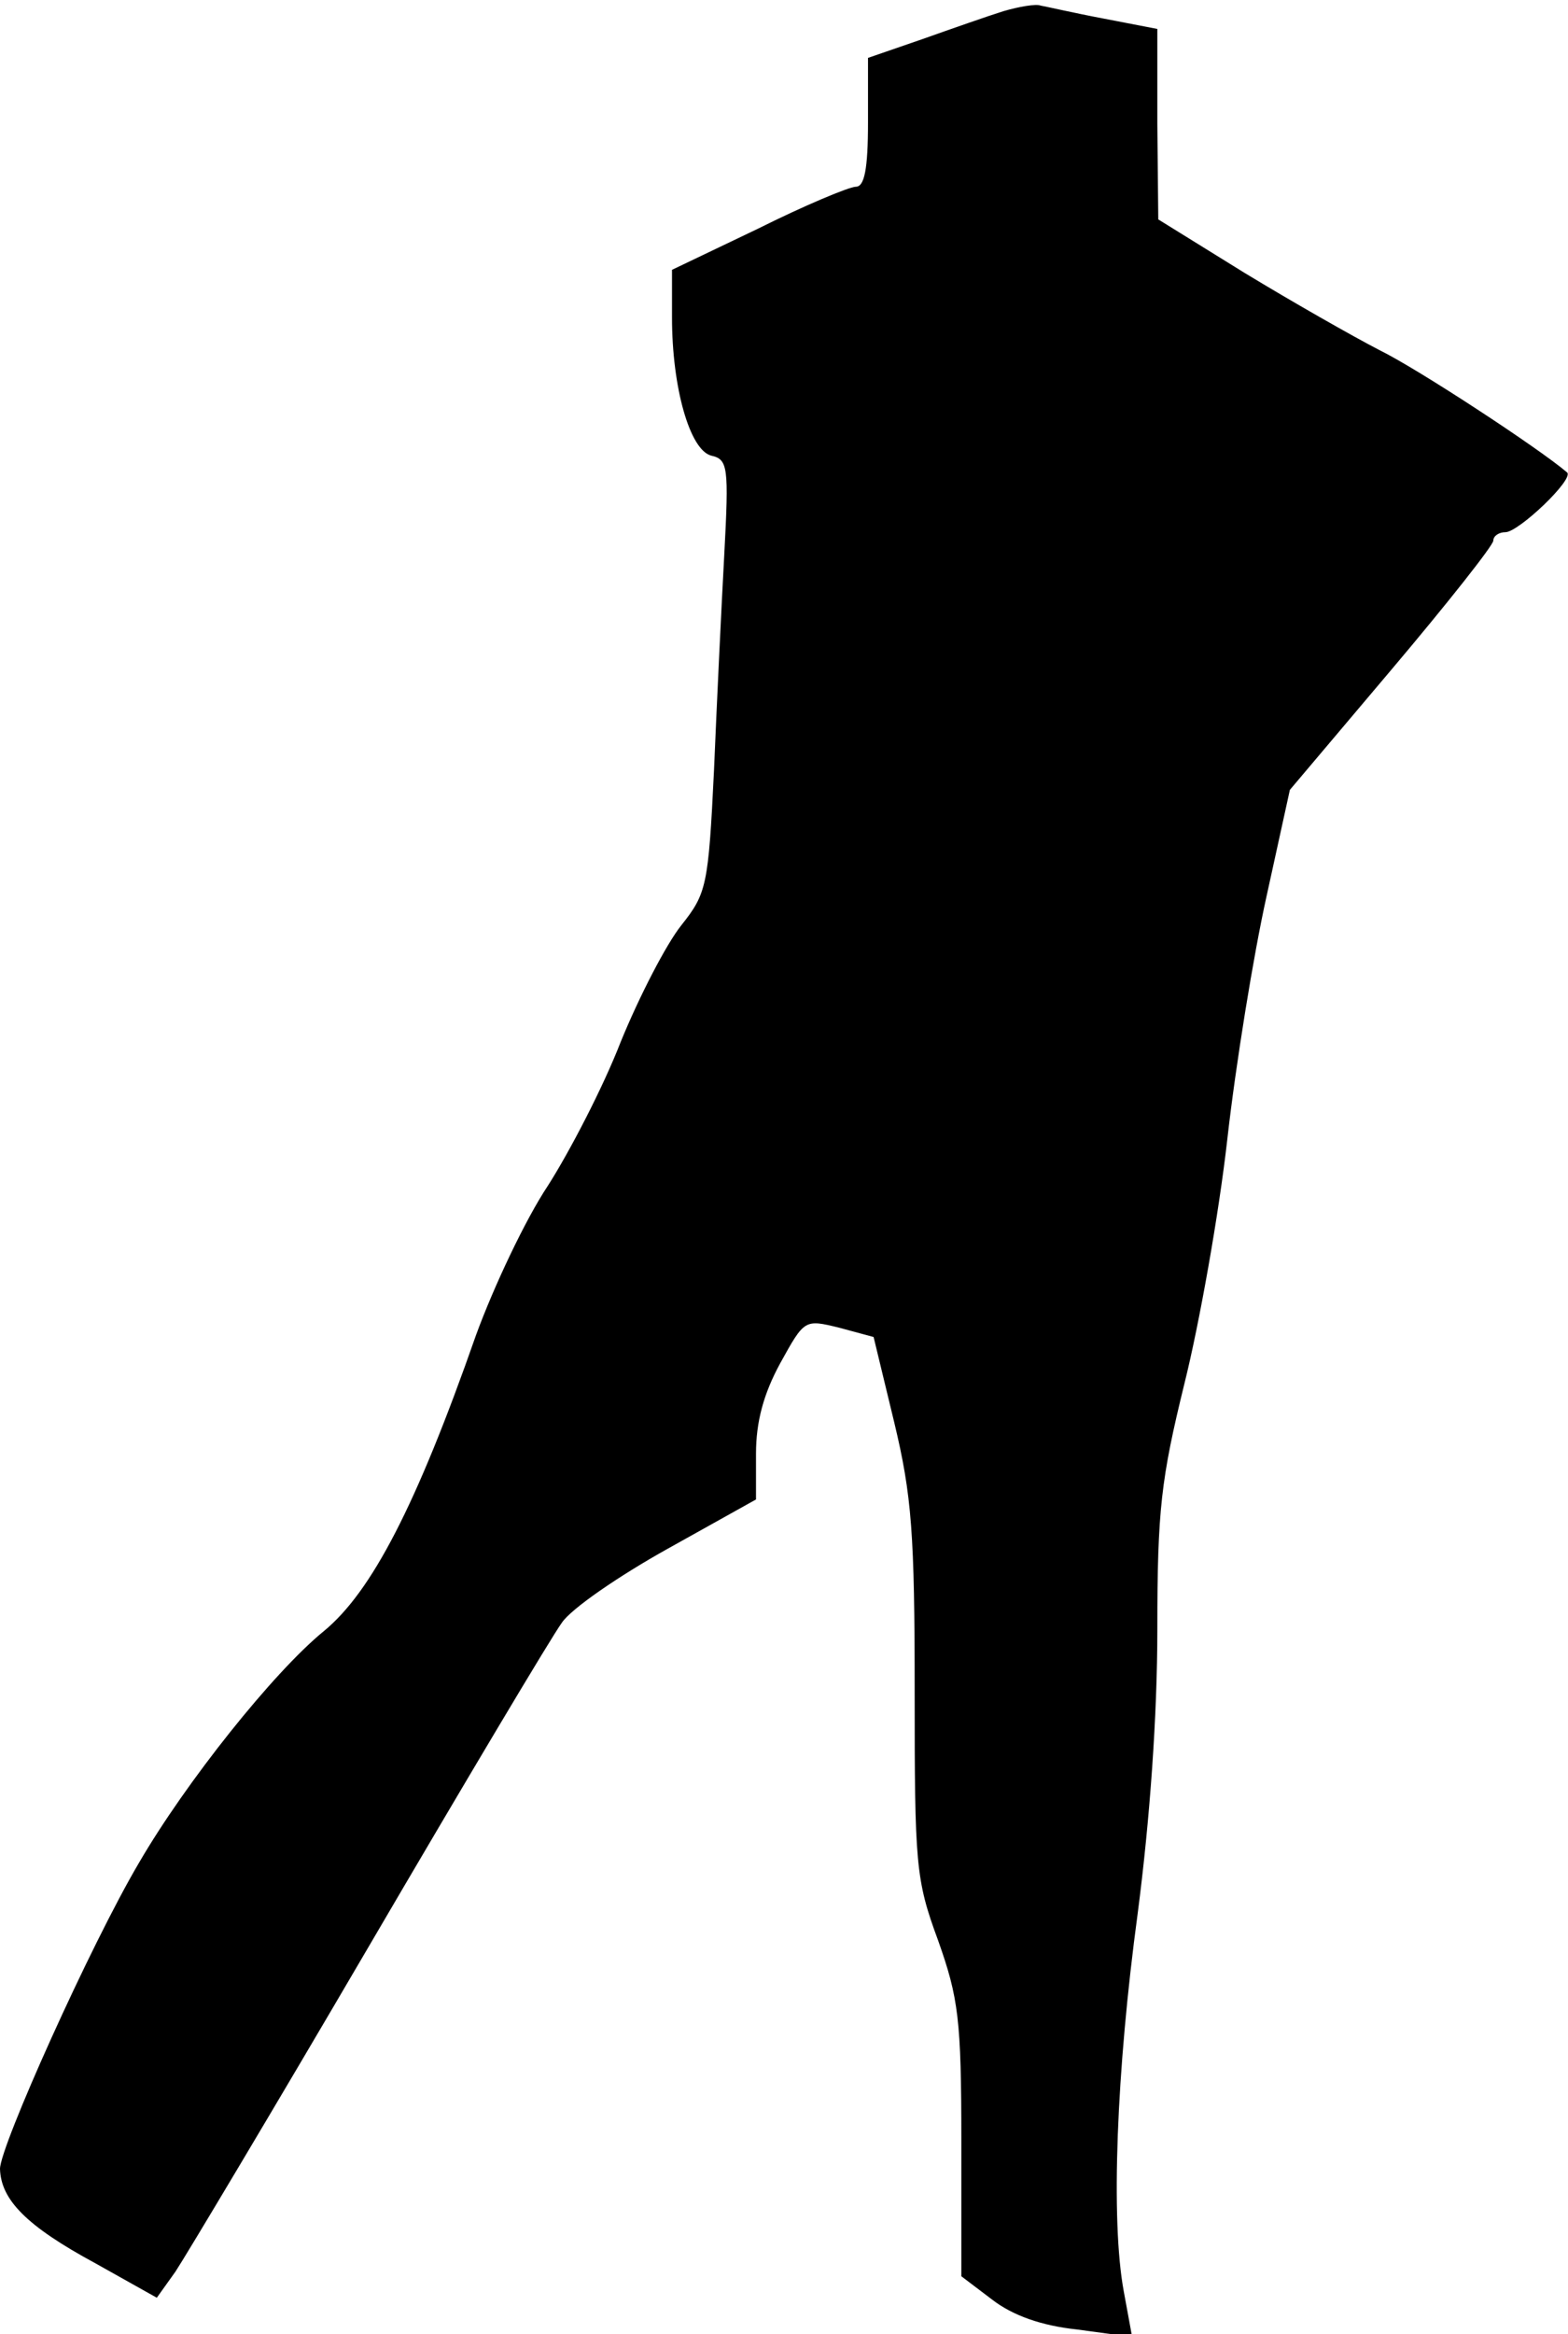 <?xml version="1.0" standalone="no"?>
<!DOCTYPE svg PUBLIC "-//W3C//DTD SVG 20010904//EN"
 "http://www.w3.org/TR/2001/REC-SVG-20010904/DTD/svg10.dtd">
<svg version="1.0" xmlns="http://www.w3.org/2000/svg"
 width="168pt" height="250pt" viewBox="0 0 168 250"
 preserveAspectRatio="xMidYMid meet">
<g transform="translate(0,250) scale(0.1,-0.1)"
fill="#000000" stroke="none">
<path fill="#000000" stroke="none" d="M1075 2488 c-16 -5 -56 -19 -87 -30
l-58 -20 0 -69 c0 -51 -4 -69 -13 -69 -7 0 -55 -20 -105 -45 l-92 -44 0 -51
c0 -75 19 -142 42 -148 18 -4 19 -12 14 -106 -3 -55 -8 -159 -11 -231 -6 -124
-8 -132 -35 -166 -16 -20 -45 -76 -65 -125 -19 -49 -55 -118 -78 -154 -24 -36
-58 -108 -77 -160 -64 -183 -112 -275 -163 -317 -54 -44 -148 -162 -198 -248
-52 -88 -149 -304 -149 -328 1 -33 28 -61 102 -101 l66 -37 20 28 c10 15 104
172 207 348 103 176 196 332 207 347 10 15 61 50 113 79 l95 53 0 49 c0 34 8
64 26 97 26 47 26 47 63 38 l37 -10 22 -91 c19 -79 22 -120 22 -289 0 -185 1
-201 25 -266 22 -62 25 -85 25 -215 l0 -145 33 -25 c22 -17 53 -28 91 -32 l59
-8 -9 49 c-14 76 -8 235 15 405 13 100 21 211 21 304 0 128 4 161 29 263 16
64 37 182 46 262 9 80 28 197 42 260 l25 114 109 129 c60 71 109 133 109 138
0 5 6 9 13 9 14 0 74 57 66 64 -29 25 -160 111 -201 131 -29 15 -94 52 -145
83 l-92 57 -1 102 0 102 -57 11 c-32 6 -62 13 -68 14 -5 2 -23 -1 -40 -6z"/>
</g>
</svg>
